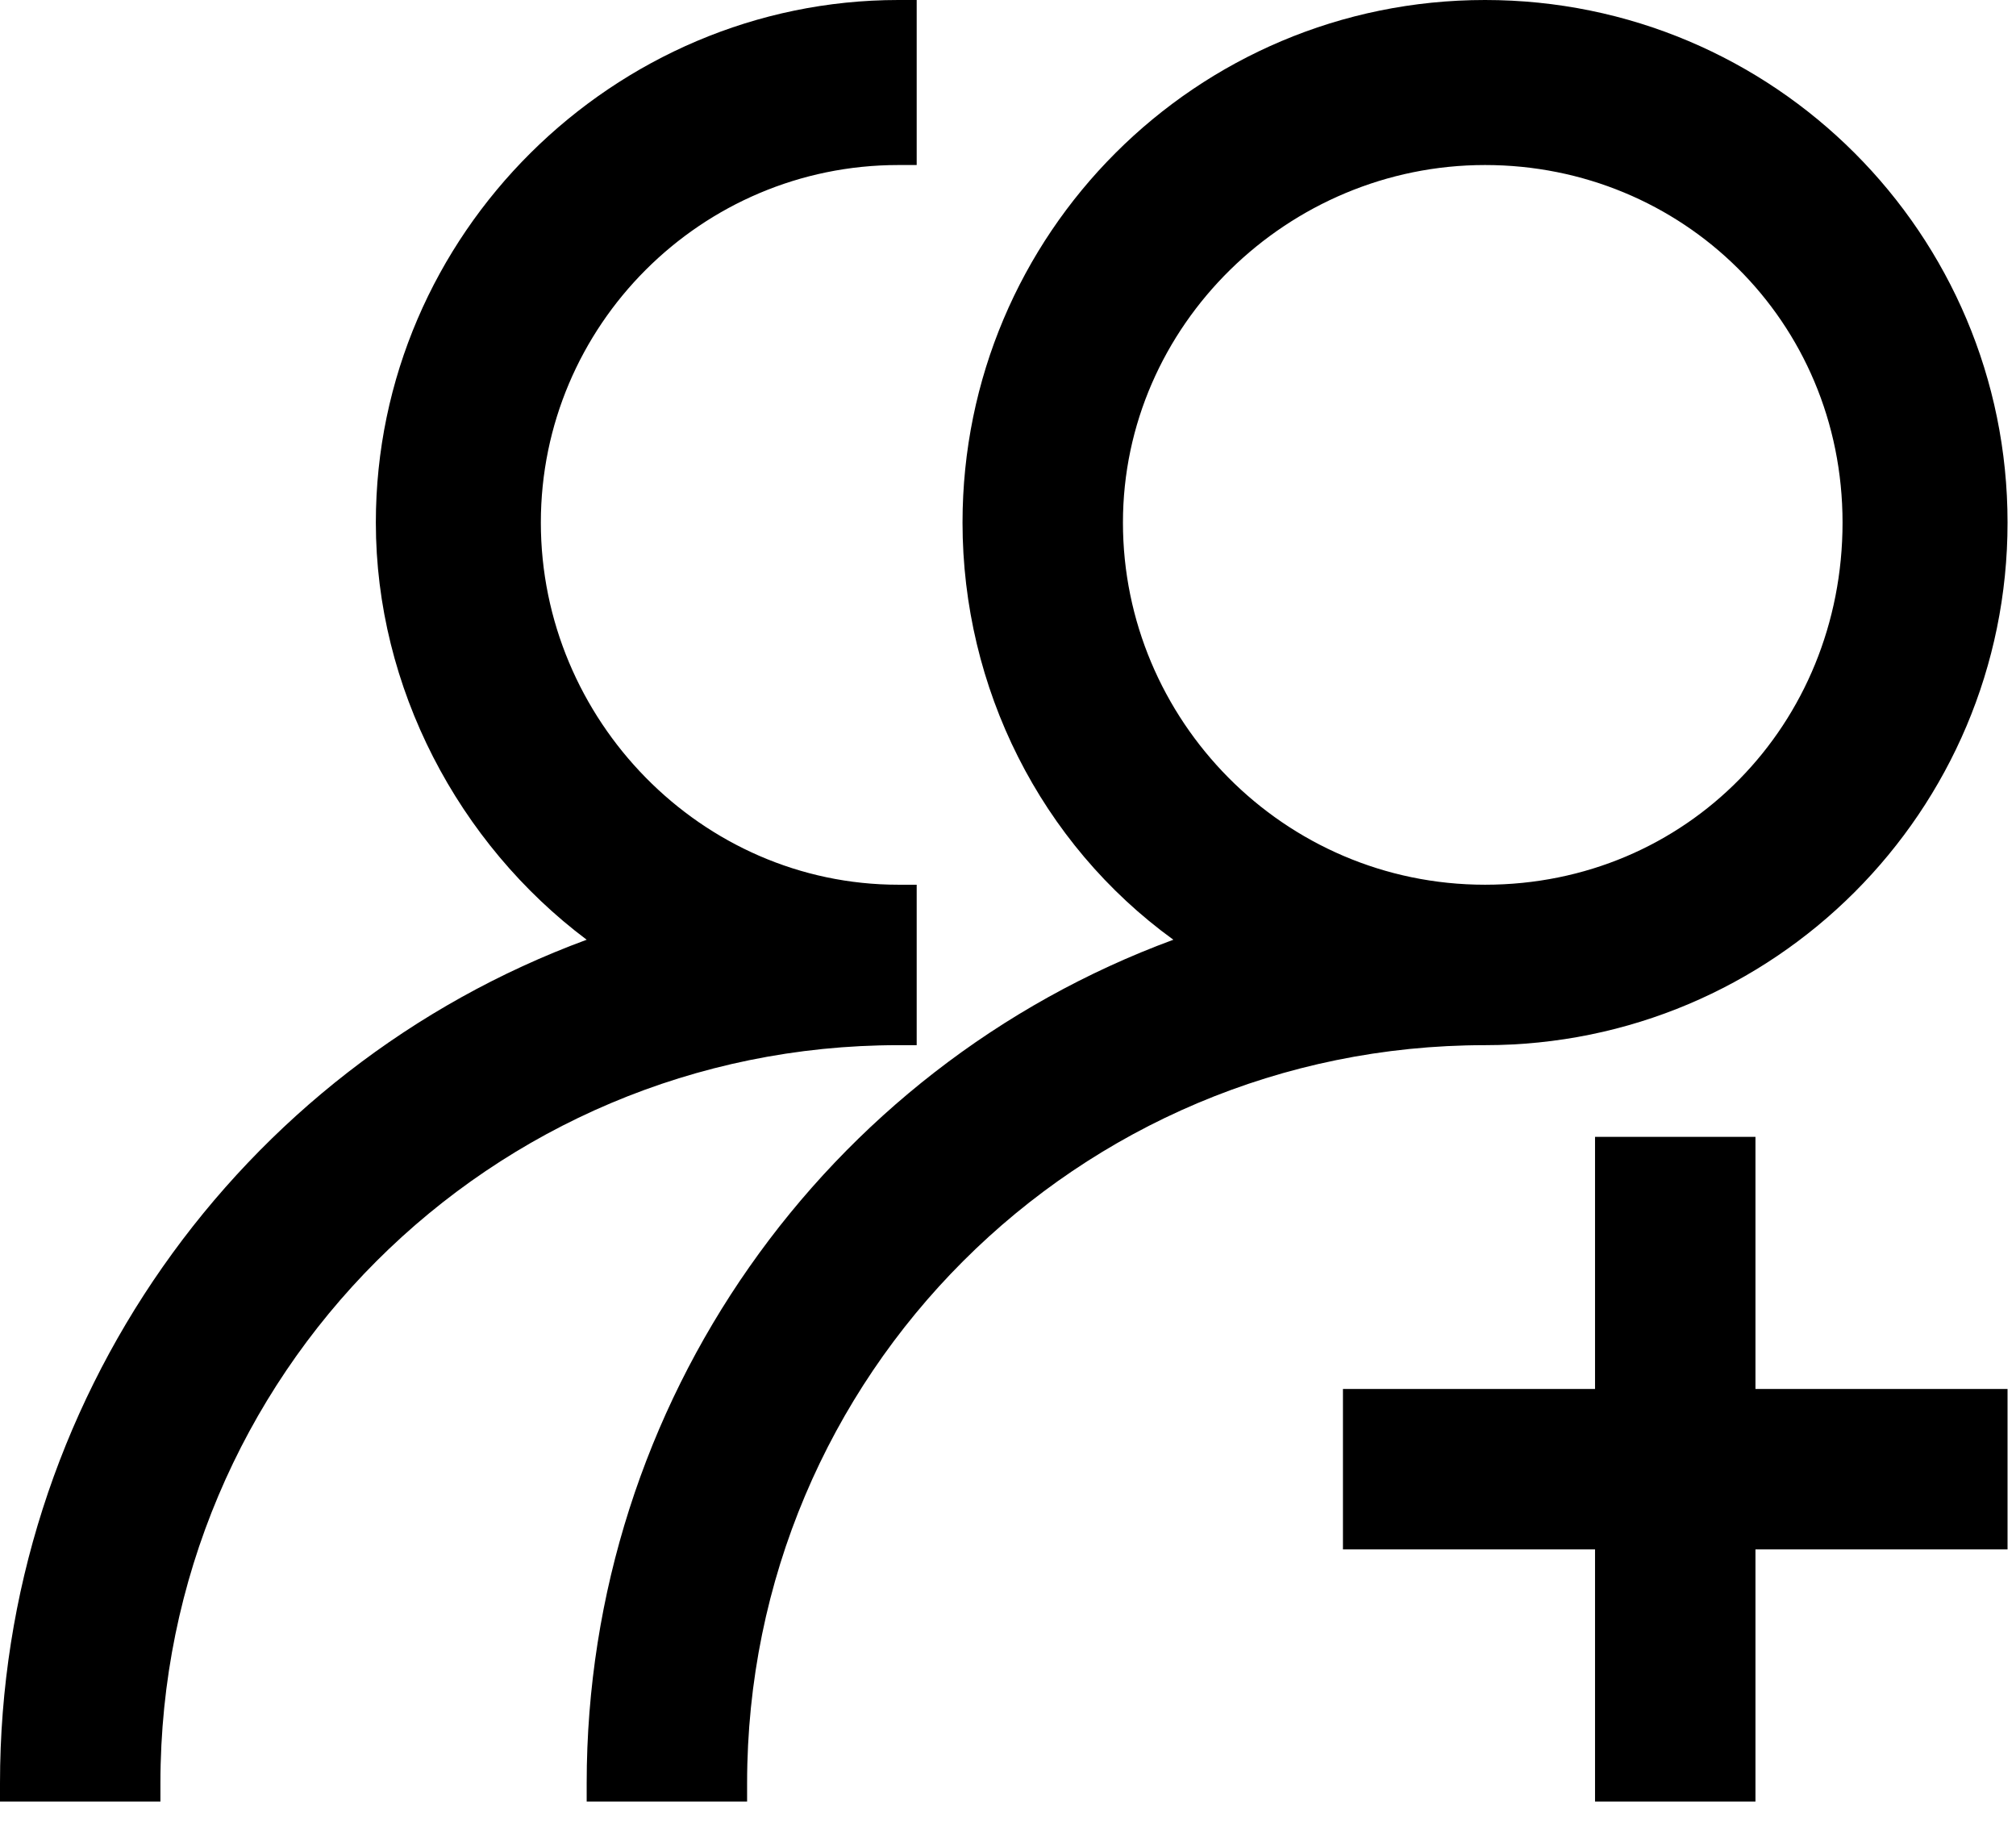 <svg viewBox="0 0 1126 1024">
    <path d="M537.6 291.84C537.6 130.56 668.16 0 829.44 0s291.84 130.56 291.84 291.84-130.56 291.84-291.84 291.84c-227.84 0-412.16 184.32-412.16 412.16v10.24h-89.6v-10.24c0-212.48 133.12-399.36 327.68-471.04-74.24-53.76-117.76-140.8-117.76-232.96z m89.6 0c0 110.08 89.6 202.24 202.24 202.24s199.68-89.6 199.68-202.24-89.6-199.68-199.68-199.68-202.24 89.6-202.24 199.68z m263.68 343.04h89.6v140.8h140.8v89.6h-140.8v140.8h-89.6v-140.8h-140.8v-89.6h140.8v-140.8zM209.92 291.84C209.92 130.56 343.04 0 501.76 0h10.24v92.16h-10.24c-110.08 0-199.68 89.6-199.68 199.68s89.6 202.24 199.68 202.24h10.24v89.6h-10.24c-227.84 0-412.16 184.32-412.16 412.16v10.24H0v-10.24c0-212.48 133.12-399.36 327.68-471.04-71.68-53.76-117.76-140.8-117.76-232.96z"></path>
</svg>